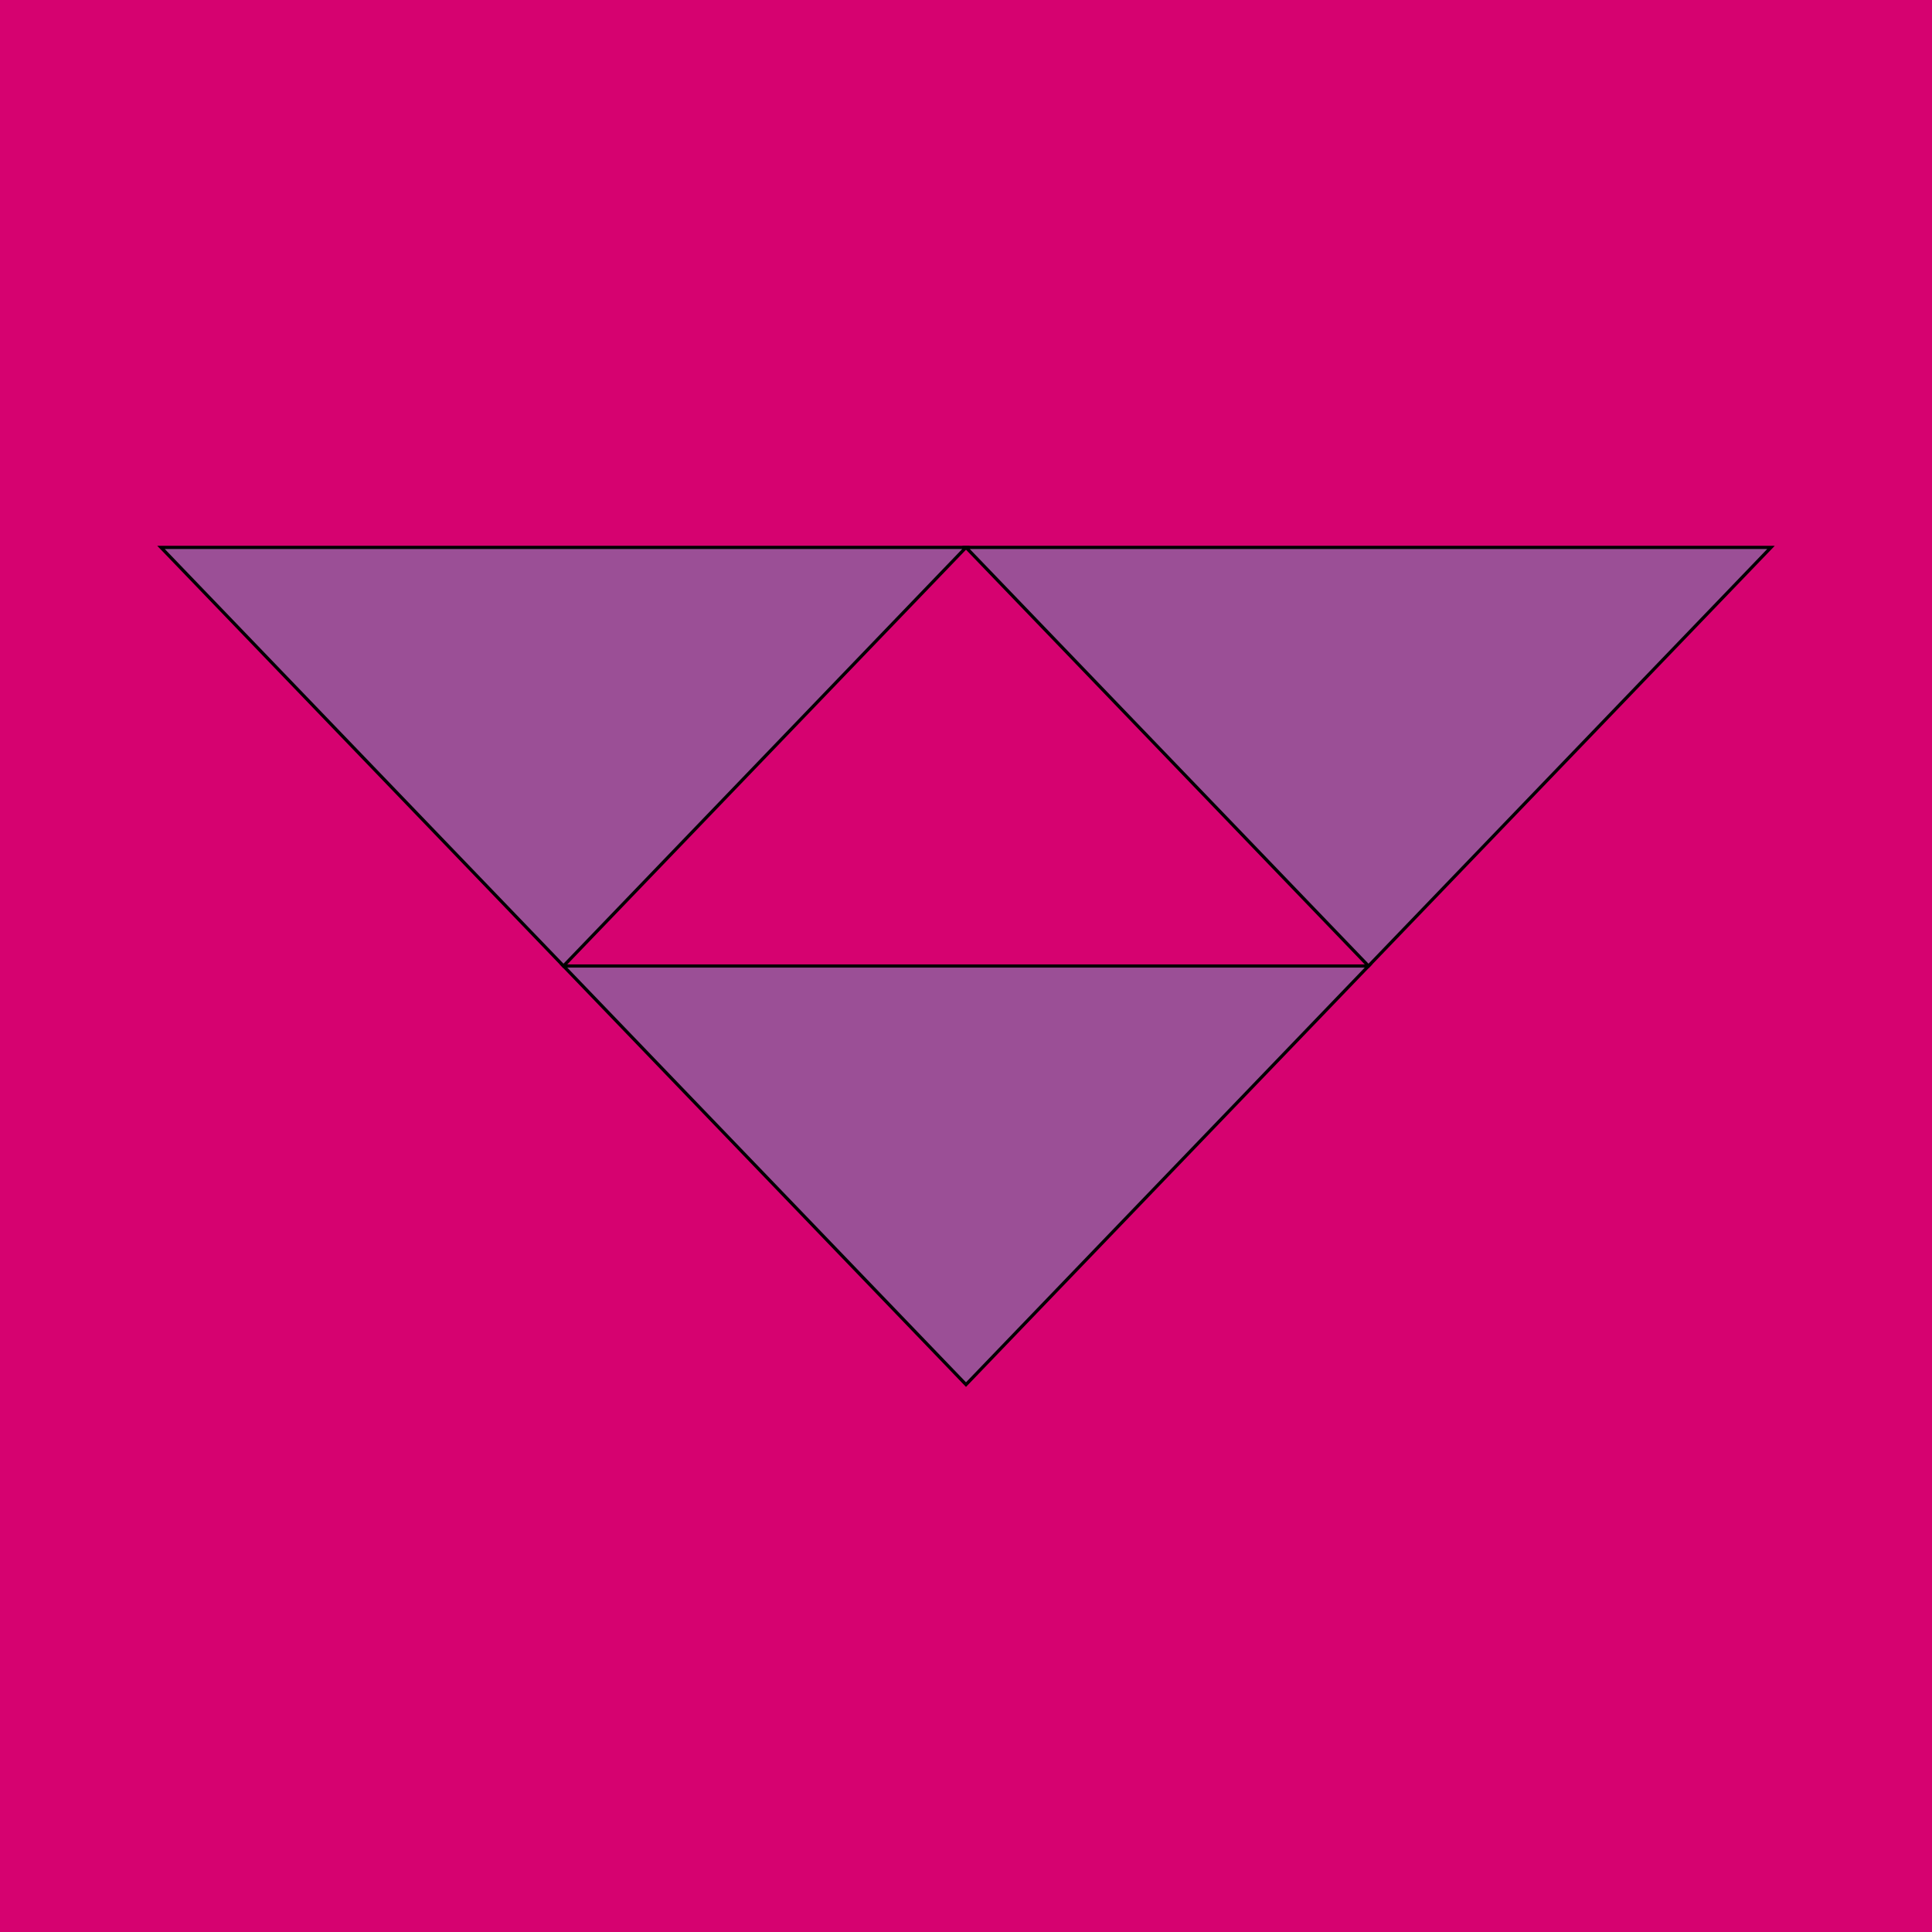 <?xml version="1.0" encoding="UTF-8" standalone="no"?>
<svg
  version="2.0"
  id="bi_ensign"
  xmlns="http://www.w3.org/2000/svg"
  xmlns:svg="http://www.w3.org/2000/svg"
  xmlns:rdf="http://www.w3.org/1999/02/22-rdf-syntax-ns#"
  xmlns:cc="http://creativecommons.org/ns#"
  xmlns:dc="http://purl.org/dc/elements/1.1/"
  width="600"
  height="600"
  viewBox="0 0 600 600"
  preserveAspectRation="True"
  >
  <title id="bi_ensign_title">Bisexual Naval Ensign
  </title>
  <defs>
    <style>
      .pink {
        stroke: rgb(214, 2, 112);
        fill: rgb(214, 2, 112);
      }

      .purple {
        stroke: rgb(155, 79, 150);
        fill: rgb(155, 79, 150);
        stroke: #000000;
        stroke-width: 1px;
      }

      .blue {
        stroke: rgb(0, 56, 168);
        fill: rgb(0, 56, 168);
      }

      .white {
        stroke: #fff;
        fill: #fff;
      }
      #sword-1 {
        transform: rotate(26deg) scale(1.1);
        transform-origin: 50% 50%;
      }
      #sword-2 {
        transform: rotate(-26deg) scale(1.1);
        transform-origin: 50% 50%;
      }
    </style>
    <mask id="gutter-mask">
      <path
        id="gutter-mask-blade"
        d="
          M 474 500
          L 479 57
          Q 475 28 500 0
          Q 525 28 521 57
          L 526 500
        "
        fill="white"
        />
      <rect
        id="gutter-mask-gutter"
        x="496.75"
        y="74"
        height="329"
        width="7.5"
        rx="2"
        ry="2"
        fill="black"
        />
    </mask>
  </defs>
  <rect
    id="field"
    class="pink"
    x="0"
    y="0"
    width="600"
    height="600"
    />
    <polygon
      id="triangle-1"
      class="purple"
      points="
        50 170
        175 300
        300 170
      "
      />
    <polygon
      id="triangle-2"
      class="purple"
      points="
        300 170
        425 300
        550 170
      "
      />
    <polygon
      id="triangle-3"
      class="purple"
      points="
        175 300
        300 430
        425 300
      "
      />
  </svg>
